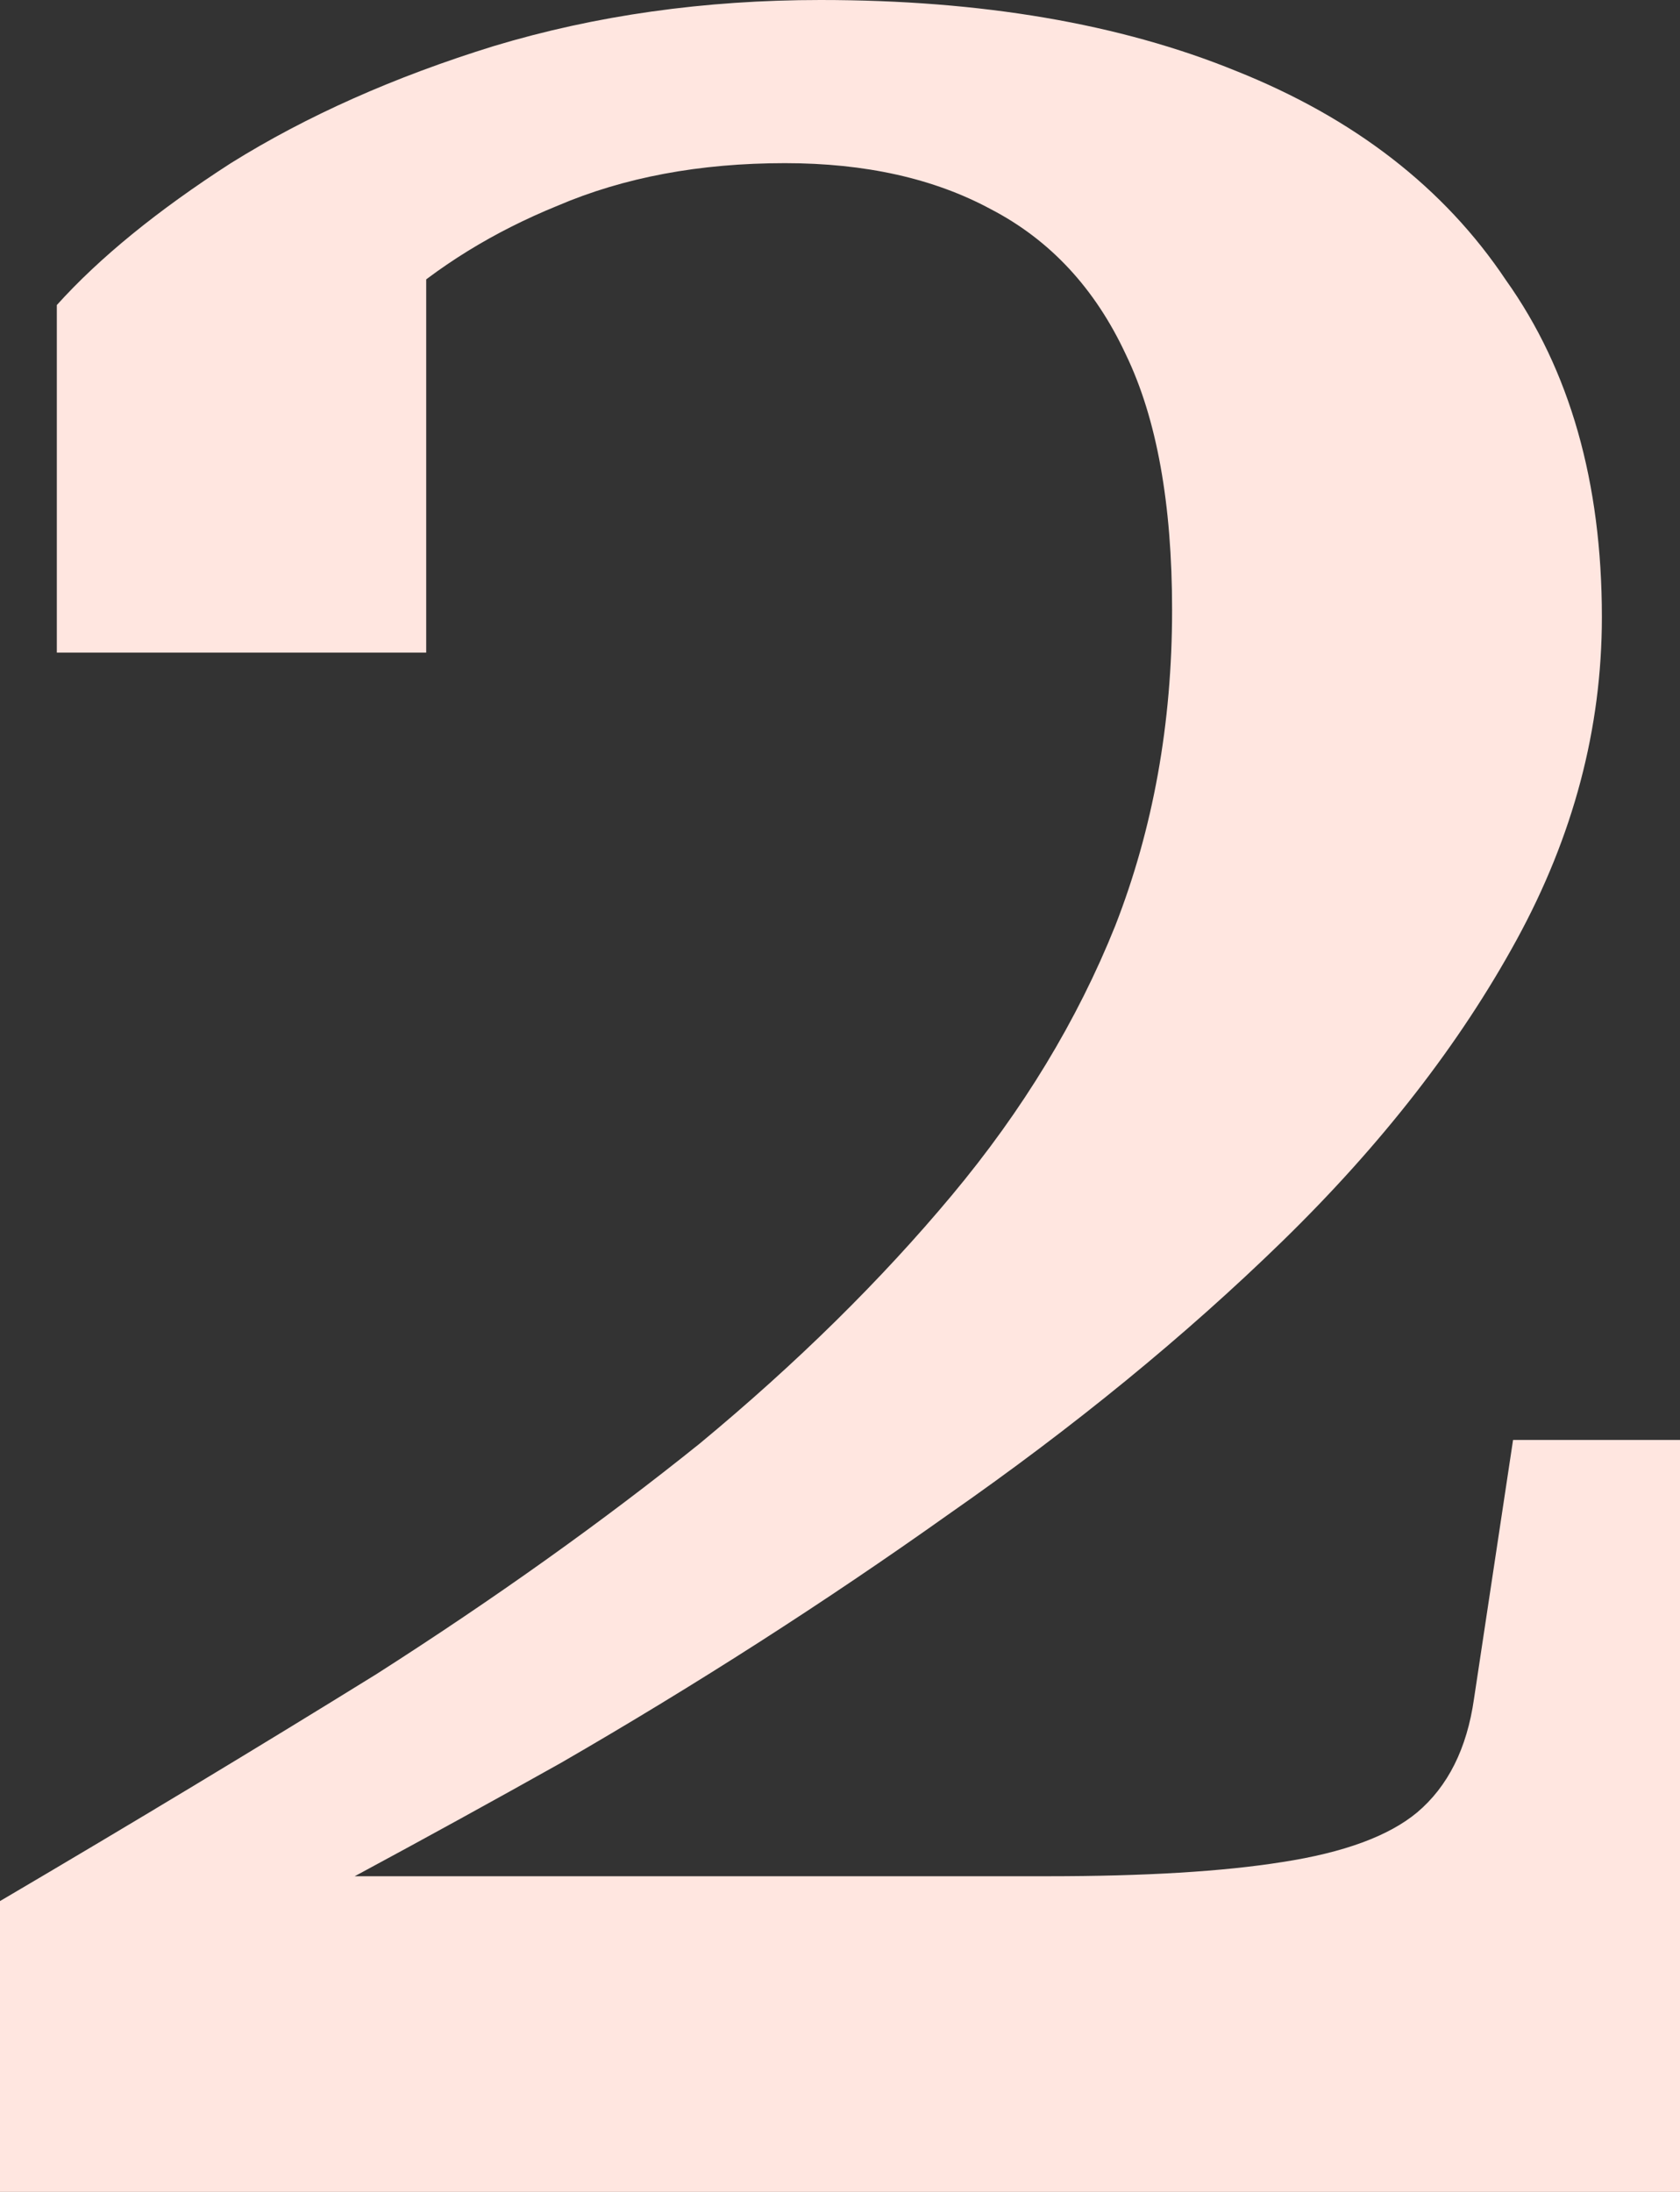 <svg width="46" height="60" viewBox="0 0 46 60" fill="none" xmlns="http://www.w3.org/2000/svg">
<rect x="0" y="0" width="46" height="60" fill="#333333" stroke="none"/>
<path d="M28.689 51.359C31.347 51.359 33.487 51.23 35.108 50.971C36.794 50.712 38.025 50.259 38.803 49.612C39.646 48.9 40.165 47.864 40.359 46.505L41.429 39.417H46V60H0V52.039C3.631 49.903 7.067 47.832 10.309 45.825C13.55 43.754 16.5 41.651 19.159 39.515C21.817 37.314 24.118 35.048 26.063 32.718C28.009 30.388 29.5 27.929 30.537 25.34C31.574 22.686 32.093 19.806 32.093 16.699C32.093 13.786 31.672 11.456 30.829 9.709C29.986 7.896 28.754 6.57 27.133 5.728C25.577 4.887 23.697 4.466 21.493 4.466C19.159 4.466 17.084 4.854 15.268 5.631C13.518 6.343 11.994 7.282 10.698 8.447C9.466 9.612 8.396 10.874 7.488 12.233C7.553 11.715 7.683 11.133 7.877 10.485C8.072 9.838 8.331 9.223 8.655 8.641C9.044 7.994 9.466 7.443 9.92 6.99C10.438 6.537 11.022 6.246 11.67 6.117V17.864H1.556V8.35C2.723 7.055 4.311 5.761 6.321 4.466C8.396 3.172 10.795 2.104 13.518 1.262C16.306 0.421 19.288 0 22.465 0C26.874 0 30.667 0.647 33.844 1.942C37.085 3.236 39.549 5.146 41.235 7.67C42.985 10.129 43.861 13.204 43.861 16.893C43.861 19.935 43.083 22.88 41.526 25.728C39.97 28.576 37.831 31.327 35.108 33.981C32.45 36.57 29.402 39.062 25.966 41.456C22.595 43.851 19.061 46.117 15.366 48.252C11.67 50.324 8.007 52.298 4.376 54.175C4.182 54.045 4.182 53.819 4.376 53.495C4.571 53.107 4.83 52.718 5.154 52.33C5.479 51.877 5.705 51.553 5.835 51.359H28.689Z" fill="#FFE6E0"/>
</svg>
